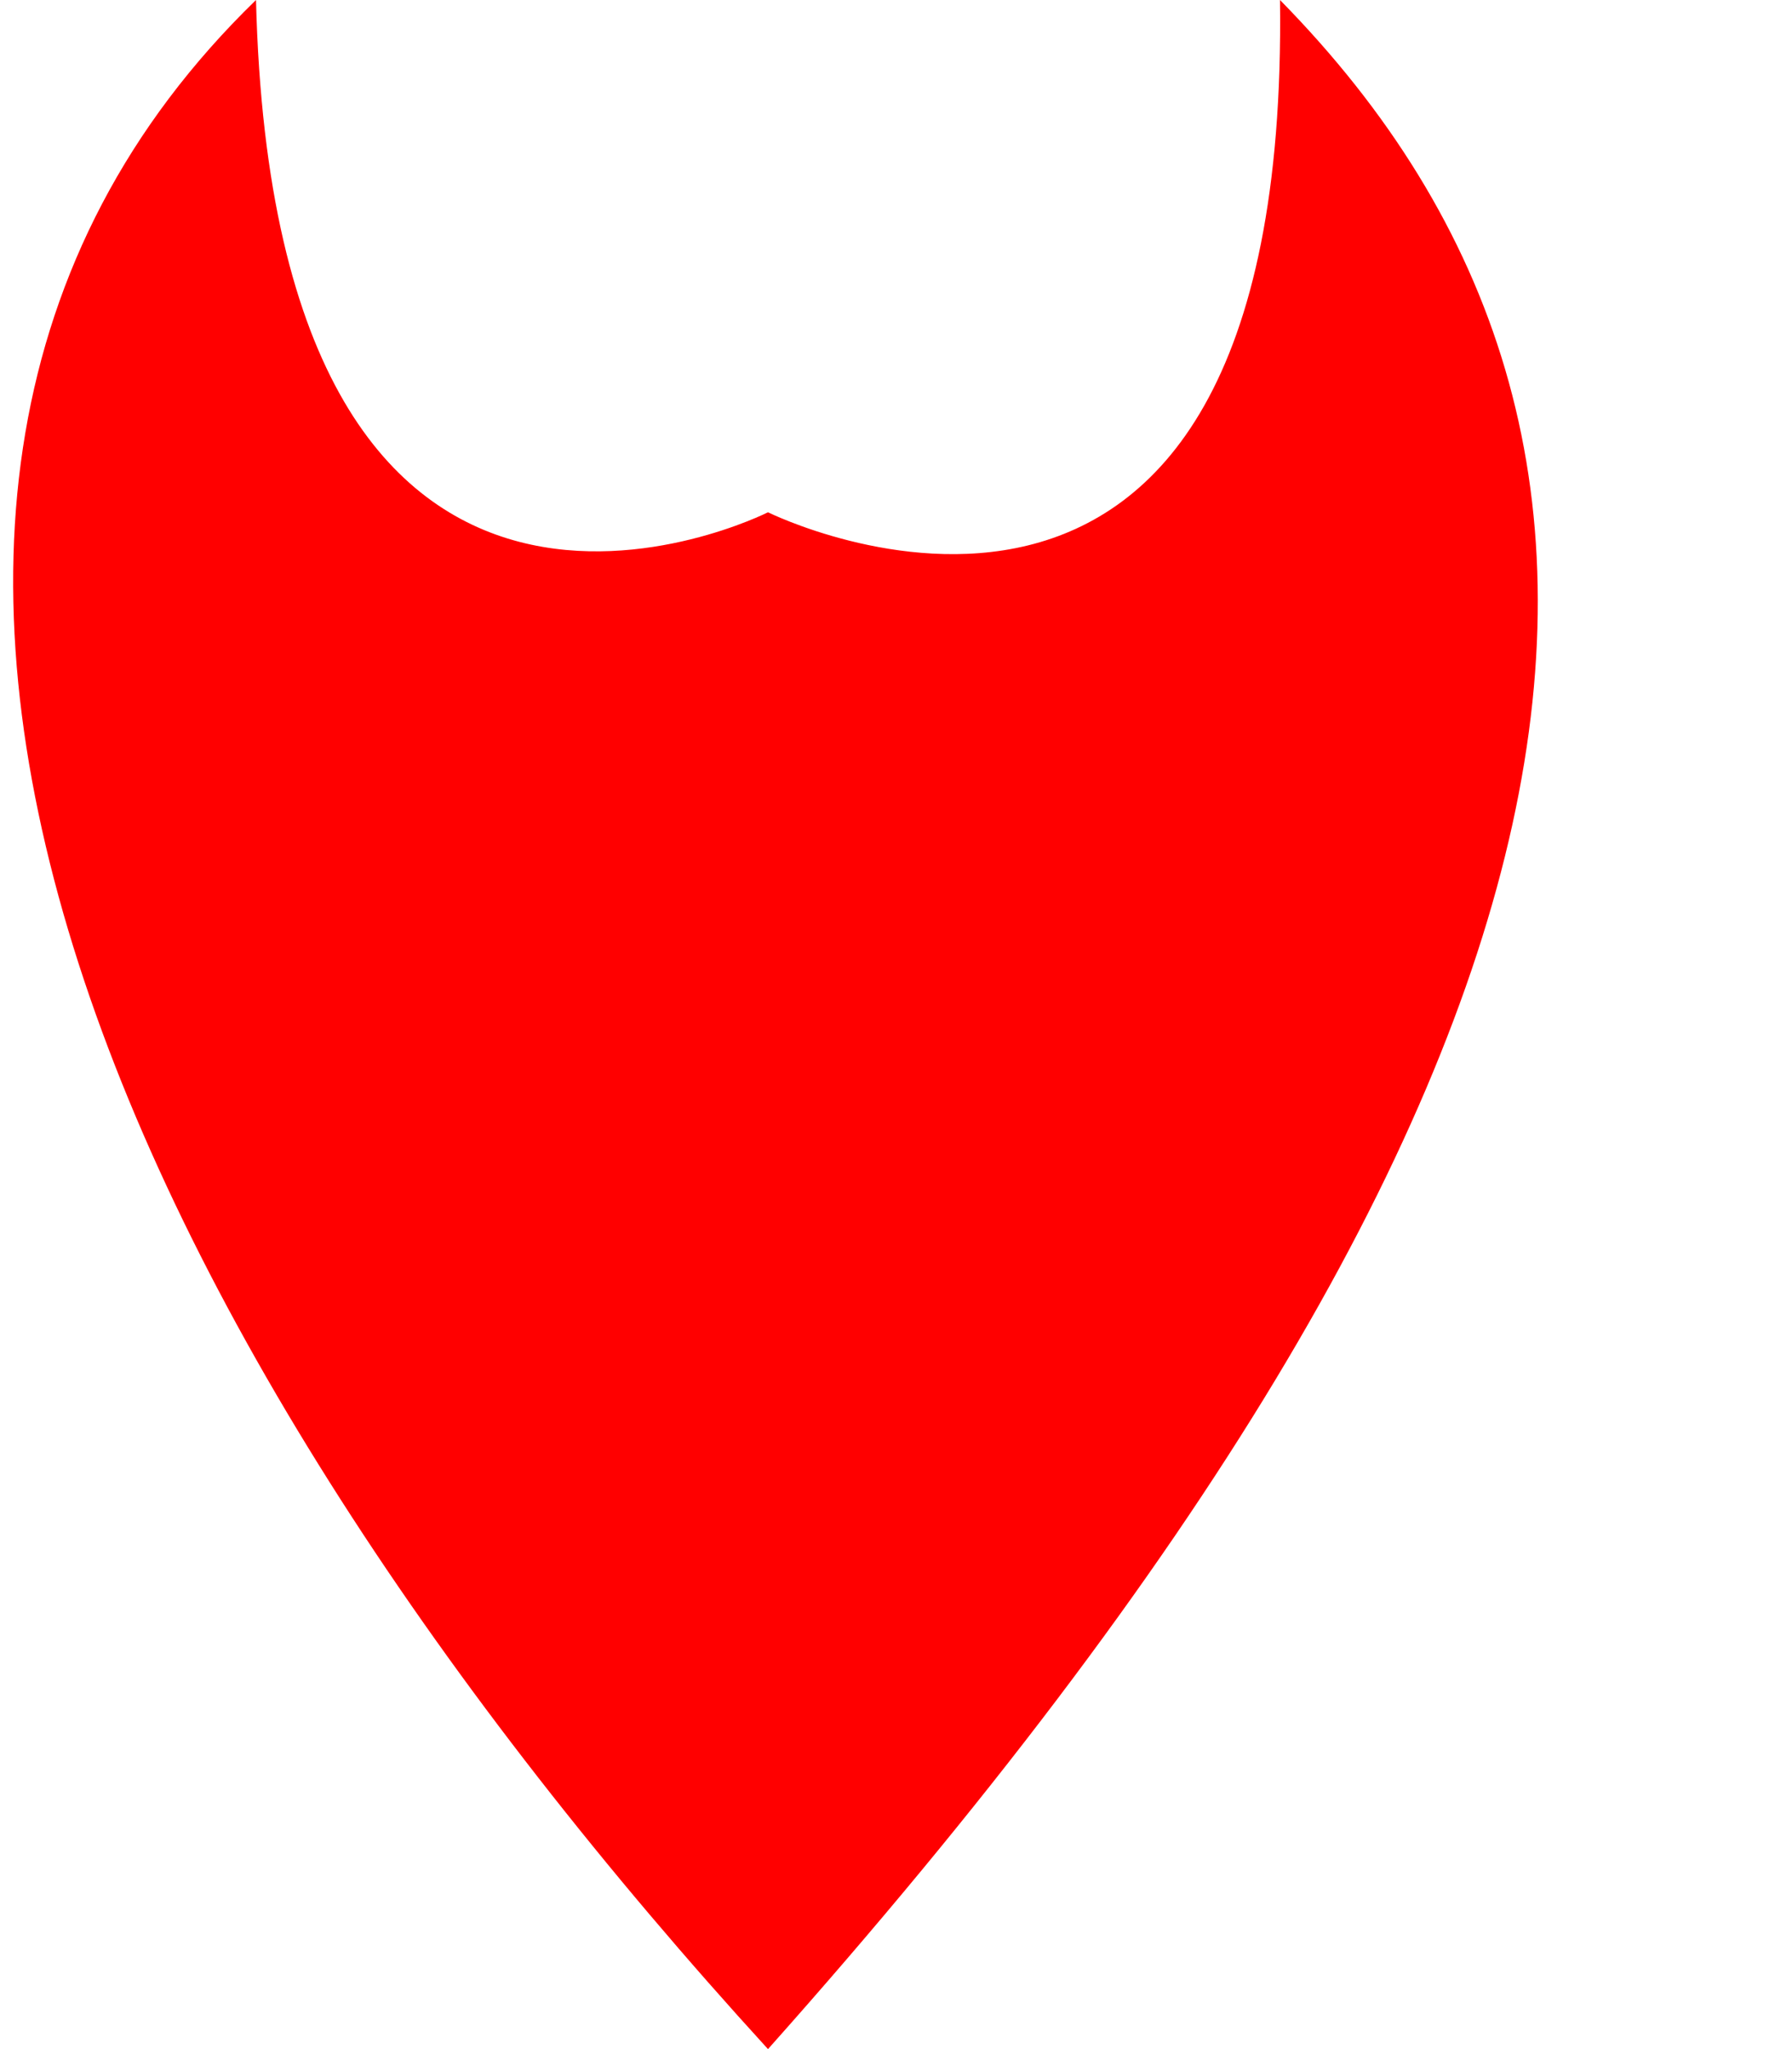 <svg xmlns="http://www.w3.org/2000/svg"
     width="7"
     height="8"
     fill="none"
     viewBox="0 0 7 8">
  <path fill="red"
        d="M3 2s2.04 1.012 2-2c1.695 1.724 1.392 4.195-2 8C.46 5.22-1.03 1.97 1 0c.074 2.974 2 2 2 2Z" />
</svg>
